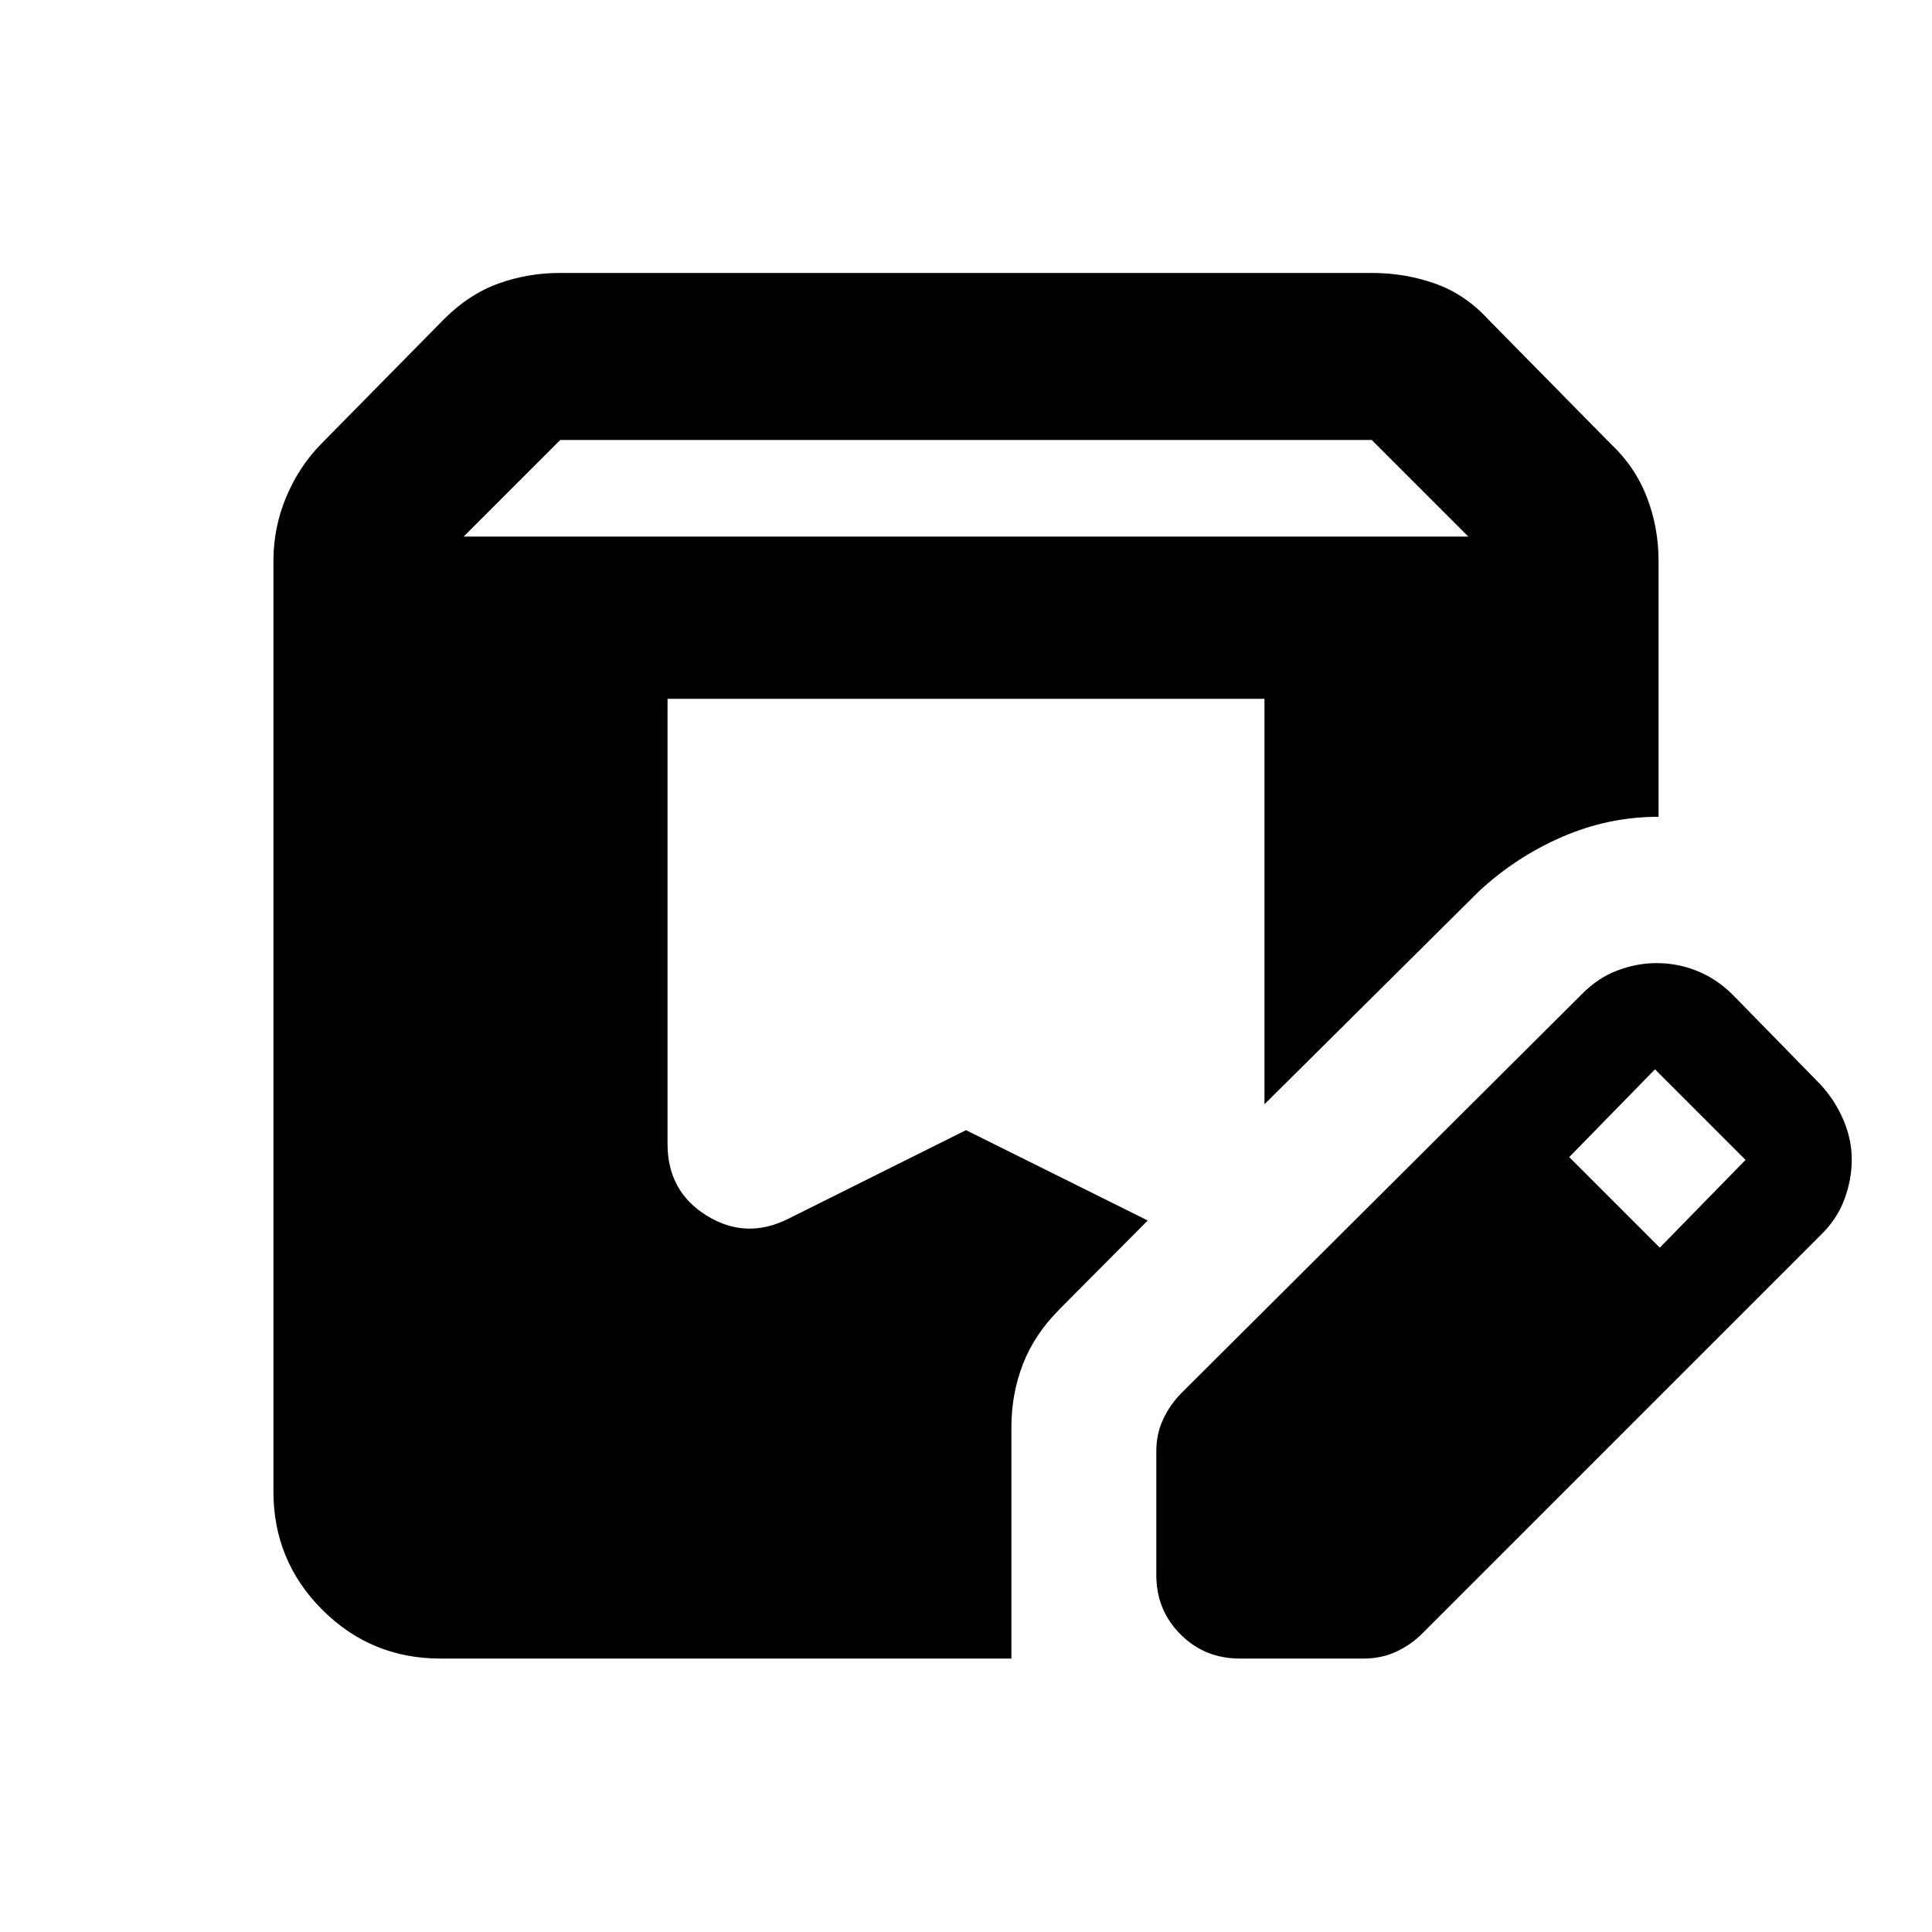 <svg xmlns="http://www.w3.org/2000/svg" height="20" viewBox="0 -960 960 960" width="20"><path d="M218.87-135.869q-34.483 0-58.742-24.259t-24.259-58.742v-462.521q0-16.502 6.337-31.621 6.337-15.118 17.296-26.331l61.172-62.114q12.435-12.434 27.05-17.674 14.615-5.239 30.407-5.239h403.738q16.145 0 31.084 5.239 14.938 5.24 26.373 17.674l60.935 61.892q12.196 11.435 18.033 26.553 5.837 15.119 5.837 31.621v127.239q-24.87 0-47.924 10-23.055 10-41.446 27.152L628.304-411.304v-201.457H331.696v221.215q0 23.578 19.51 35.605 19.511 12.028 40.414 1.577L480-398.435l90.304 44.892-43.63 43.869Q514-297 508.283-282.163q-5.718 14.837-5.718 31.141v115.153H218.87Zm355.695-41.501v-61.475q0-8.764 3.478-16.101 3.479-7.337 9.196-13.054L786-466q7.975-8.129 17.683-11.782 9.708-3.653 19.424-3.653 10.512 0 20.108 3.859 9.597 3.859 17.481 11.576l44 45q7.305 7.975 11.37 17.683 4.065 9.708 4.065 19.424 0 9.955-3.653 19.83-3.653 9.875-11.782 17.759l-198 198q-5.718 5.717-13.055 9.076-7.337 3.359-16.1 3.359h-61.476q-17.452 0-29.476-12.024-12.024-12.024-12.024-29.477Zm250.174-162.673 42.609-43.609-45-45-42.609 43.609 45 45ZM230.37-693.37h499.26l-48-48H278.37l-48 48Z"/></svg>